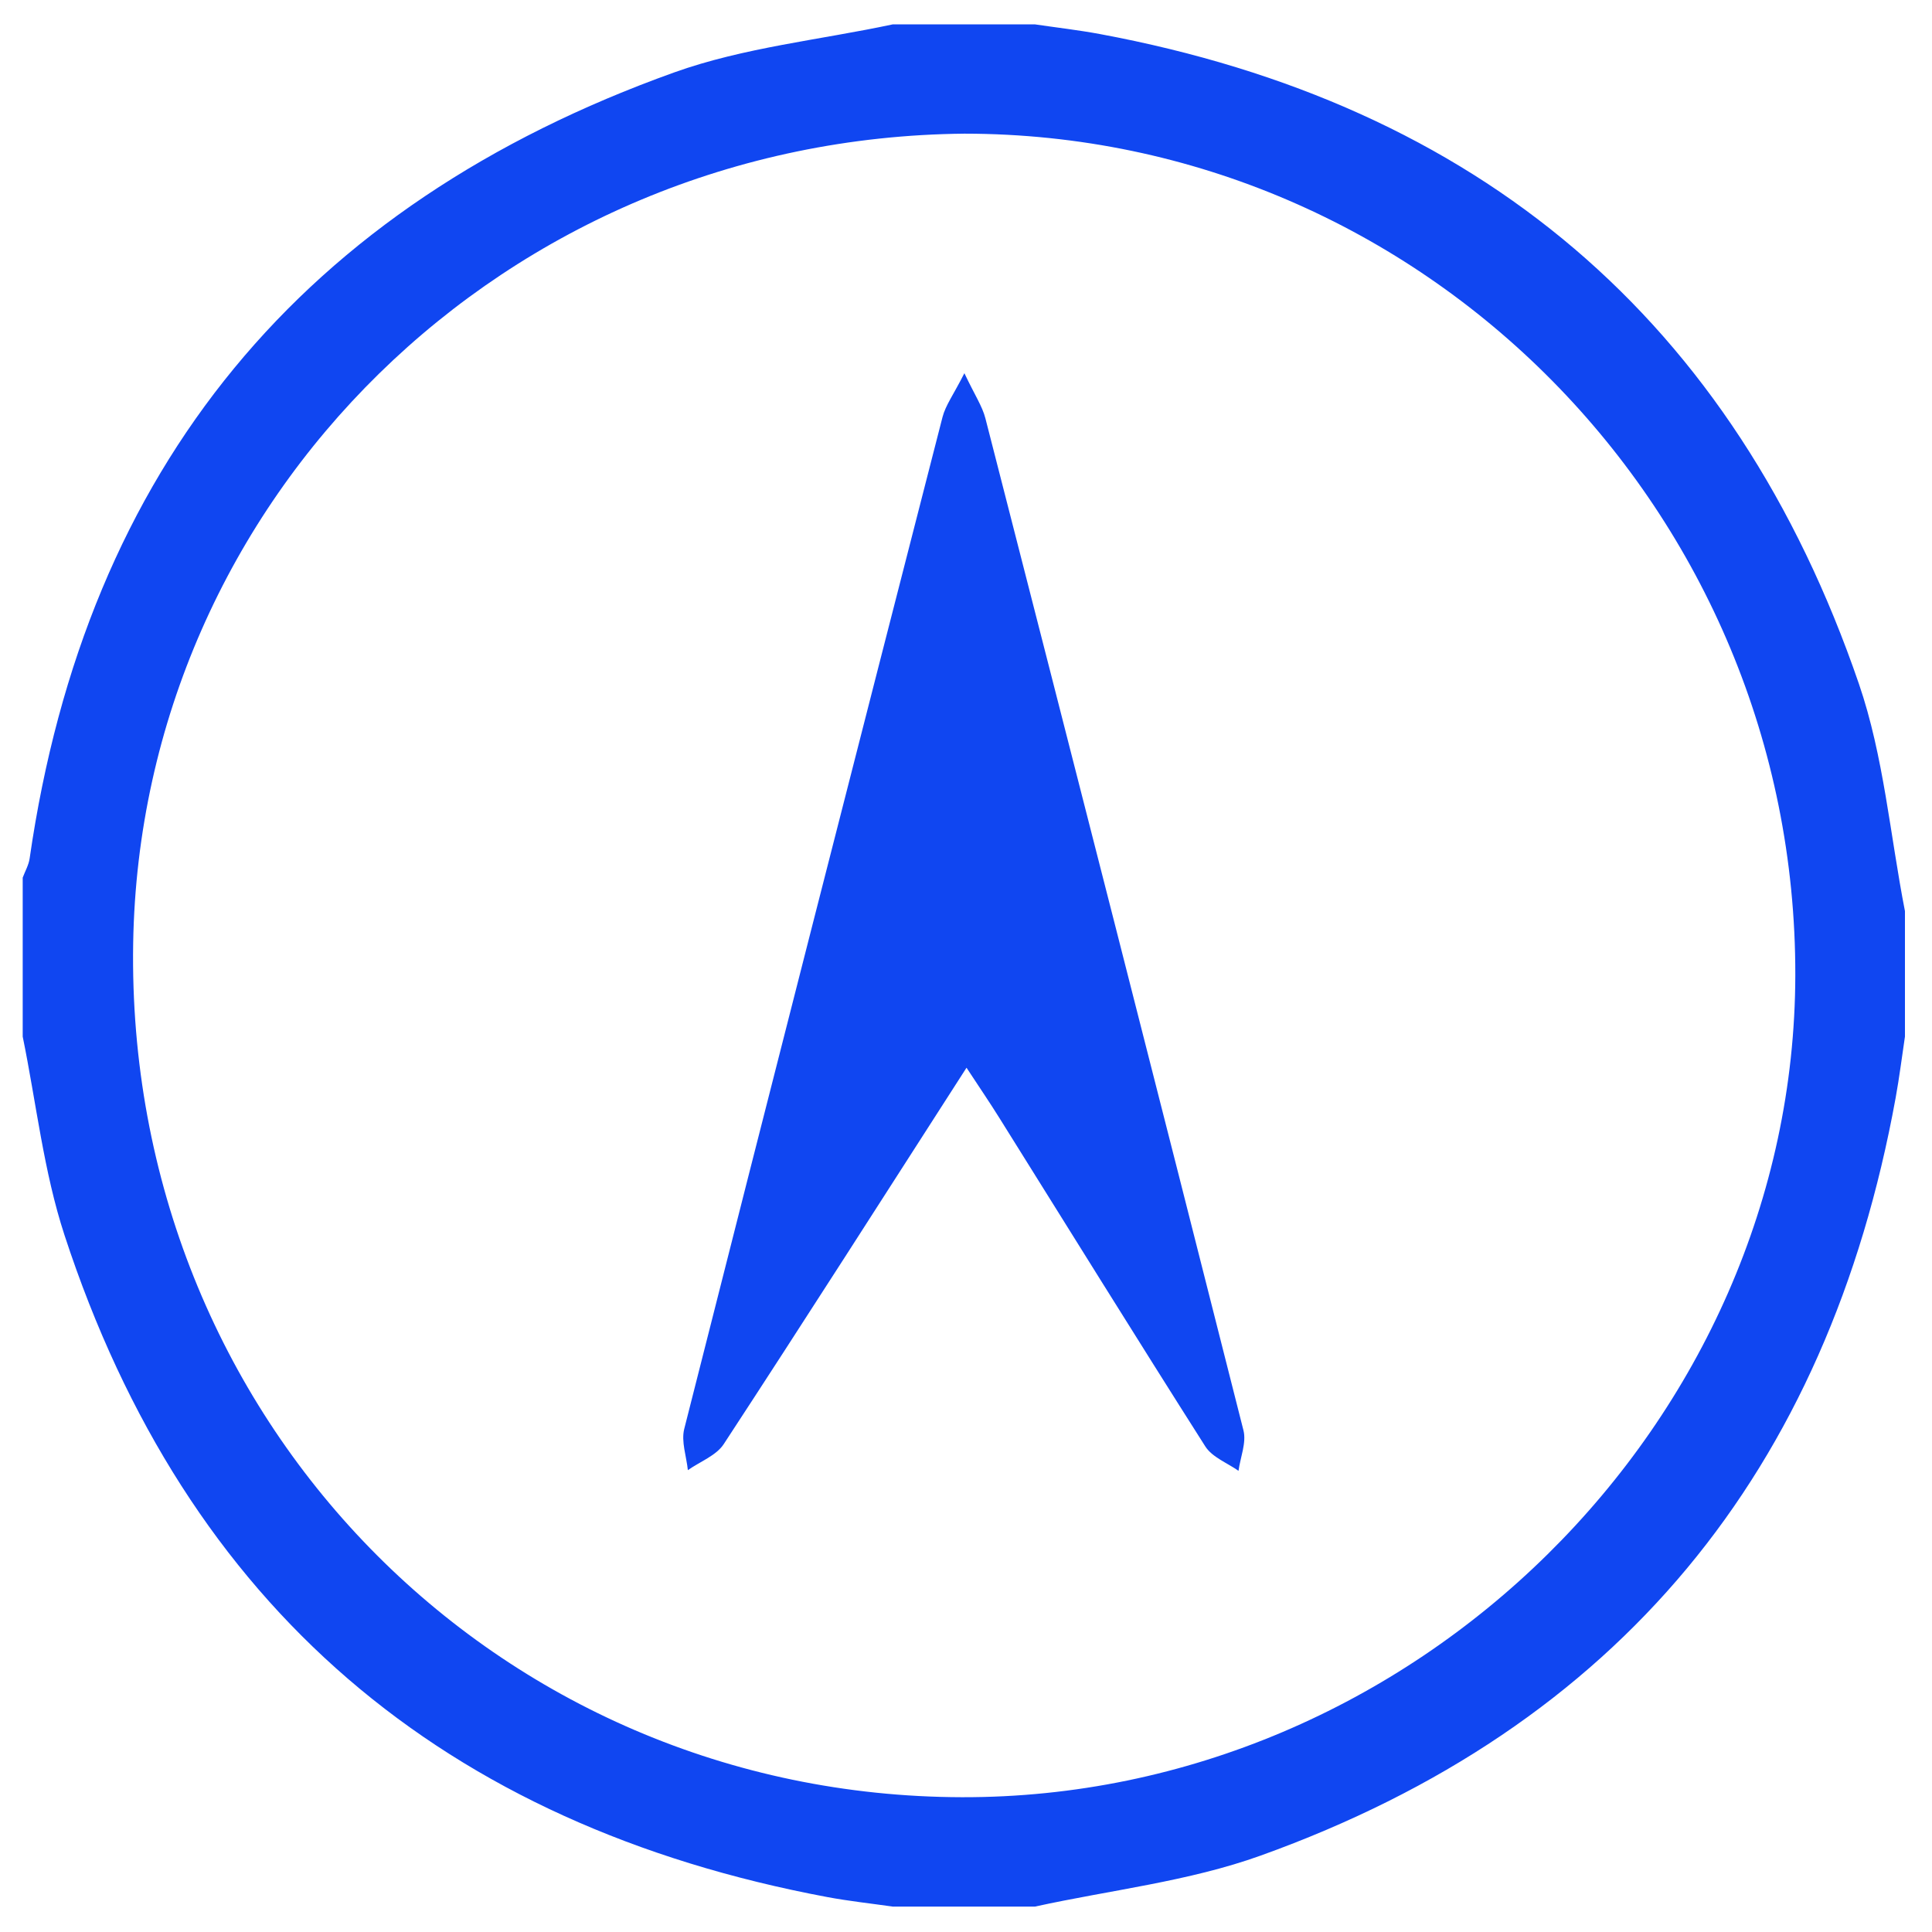 <?xml version="1.0" encoding="utf-8"?>
<!-- Generator: Adobe Illustrator 16.0.0, SVG Export Plug-In . SVG Version: 6.00 Build 0)  -->
<!DOCTYPE svg PUBLIC "-//W3C//DTD SVG 1.1//EN" "http://www.w3.org/Graphics/SVG/1.1/DTD/svg11.dtd">
<svg version="1.1" id="Layer_1" xmlns="http://www.w3.org/2000/svg" xmlns:xlink="http://www.w3.org/1999/xlink" x="0px" y="0px"
	 width="60px" height="60px" viewBox="0 0 60 60" enable-background="new 0 0 60 60" xml:space="preserve">
<g>
	<path fill-rule="evenodd" clip-rule="evenodd" fill="#1046F1" d="M0.705,32.192c0-1.645,0-3.29,0-4.936
		c0.074-0.198,0.185-0.39,0.215-0.593C2.675,14.492,9.423,6.374,20.938,2.249c2.163-0.775,4.52-1.008,6.787-1.492
		c1.472,0,2.944,0,4.417,0c0.676,0.1,1.354,0.177,2.024,0.302c11.74,2.187,19.685,8.867,23.564,20.178
		c0.772,2.251,0.969,4.701,1.43,7.059c0,1.299,0,2.597,0,3.896c-0.095,0.635-0.174,1.272-0.289,1.902
		c-2.106,11.585-8.604,19.539-19.717,23.532c-2.237,0.805-4.67,1.071-7.013,1.585c-1.473,0-2.944,0-4.417,0
		c-0.676-0.097-1.357-0.17-2.028-0.295C13.795,56.684,5.788,49.92,2.005,38.364C1.354,36.378,1.127,34.254,0.705,32.192z
		 M29.953,4.151C15.655,4.287,4.366,15.517,4.136,29.288c-0.247,14.787,11.286,26.49,25.736,26.526
		c14.02,0.034,25.858-11.641,25.883-25.531C55.779,15.892,44.197,4.161,29.953,4.151z"/>
	<path fill-rule="evenodd" clip-rule="evenodd" fill="#1046F1" d="M30.016,33.159c-2.572,4.002-5.034,7.859-7.539,11.688
		c-0.234,0.359-0.737,0.543-1.115,0.81c-0.043-0.427-0.211-0.888-0.113-1.279c2.654-10.479,5.333-20.952,8.021-31.423
		c0.096-0.372,0.346-0.704,0.68-1.365c0.323,0.682,0.556,1.025,0.653,1.404c2.685,10.472,5.363,20.947,8.014,31.428
		c0.096,0.382-0.097,0.837-0.154,1.256c-0.349-0.246-0.815-0.421-1.03-0.756c-2.155-3.389-4.269-6.802-6.399-10.207
		C30.741,34.245,30.428,33.786,30.016,33.159z"/>
</g>
</svg>
